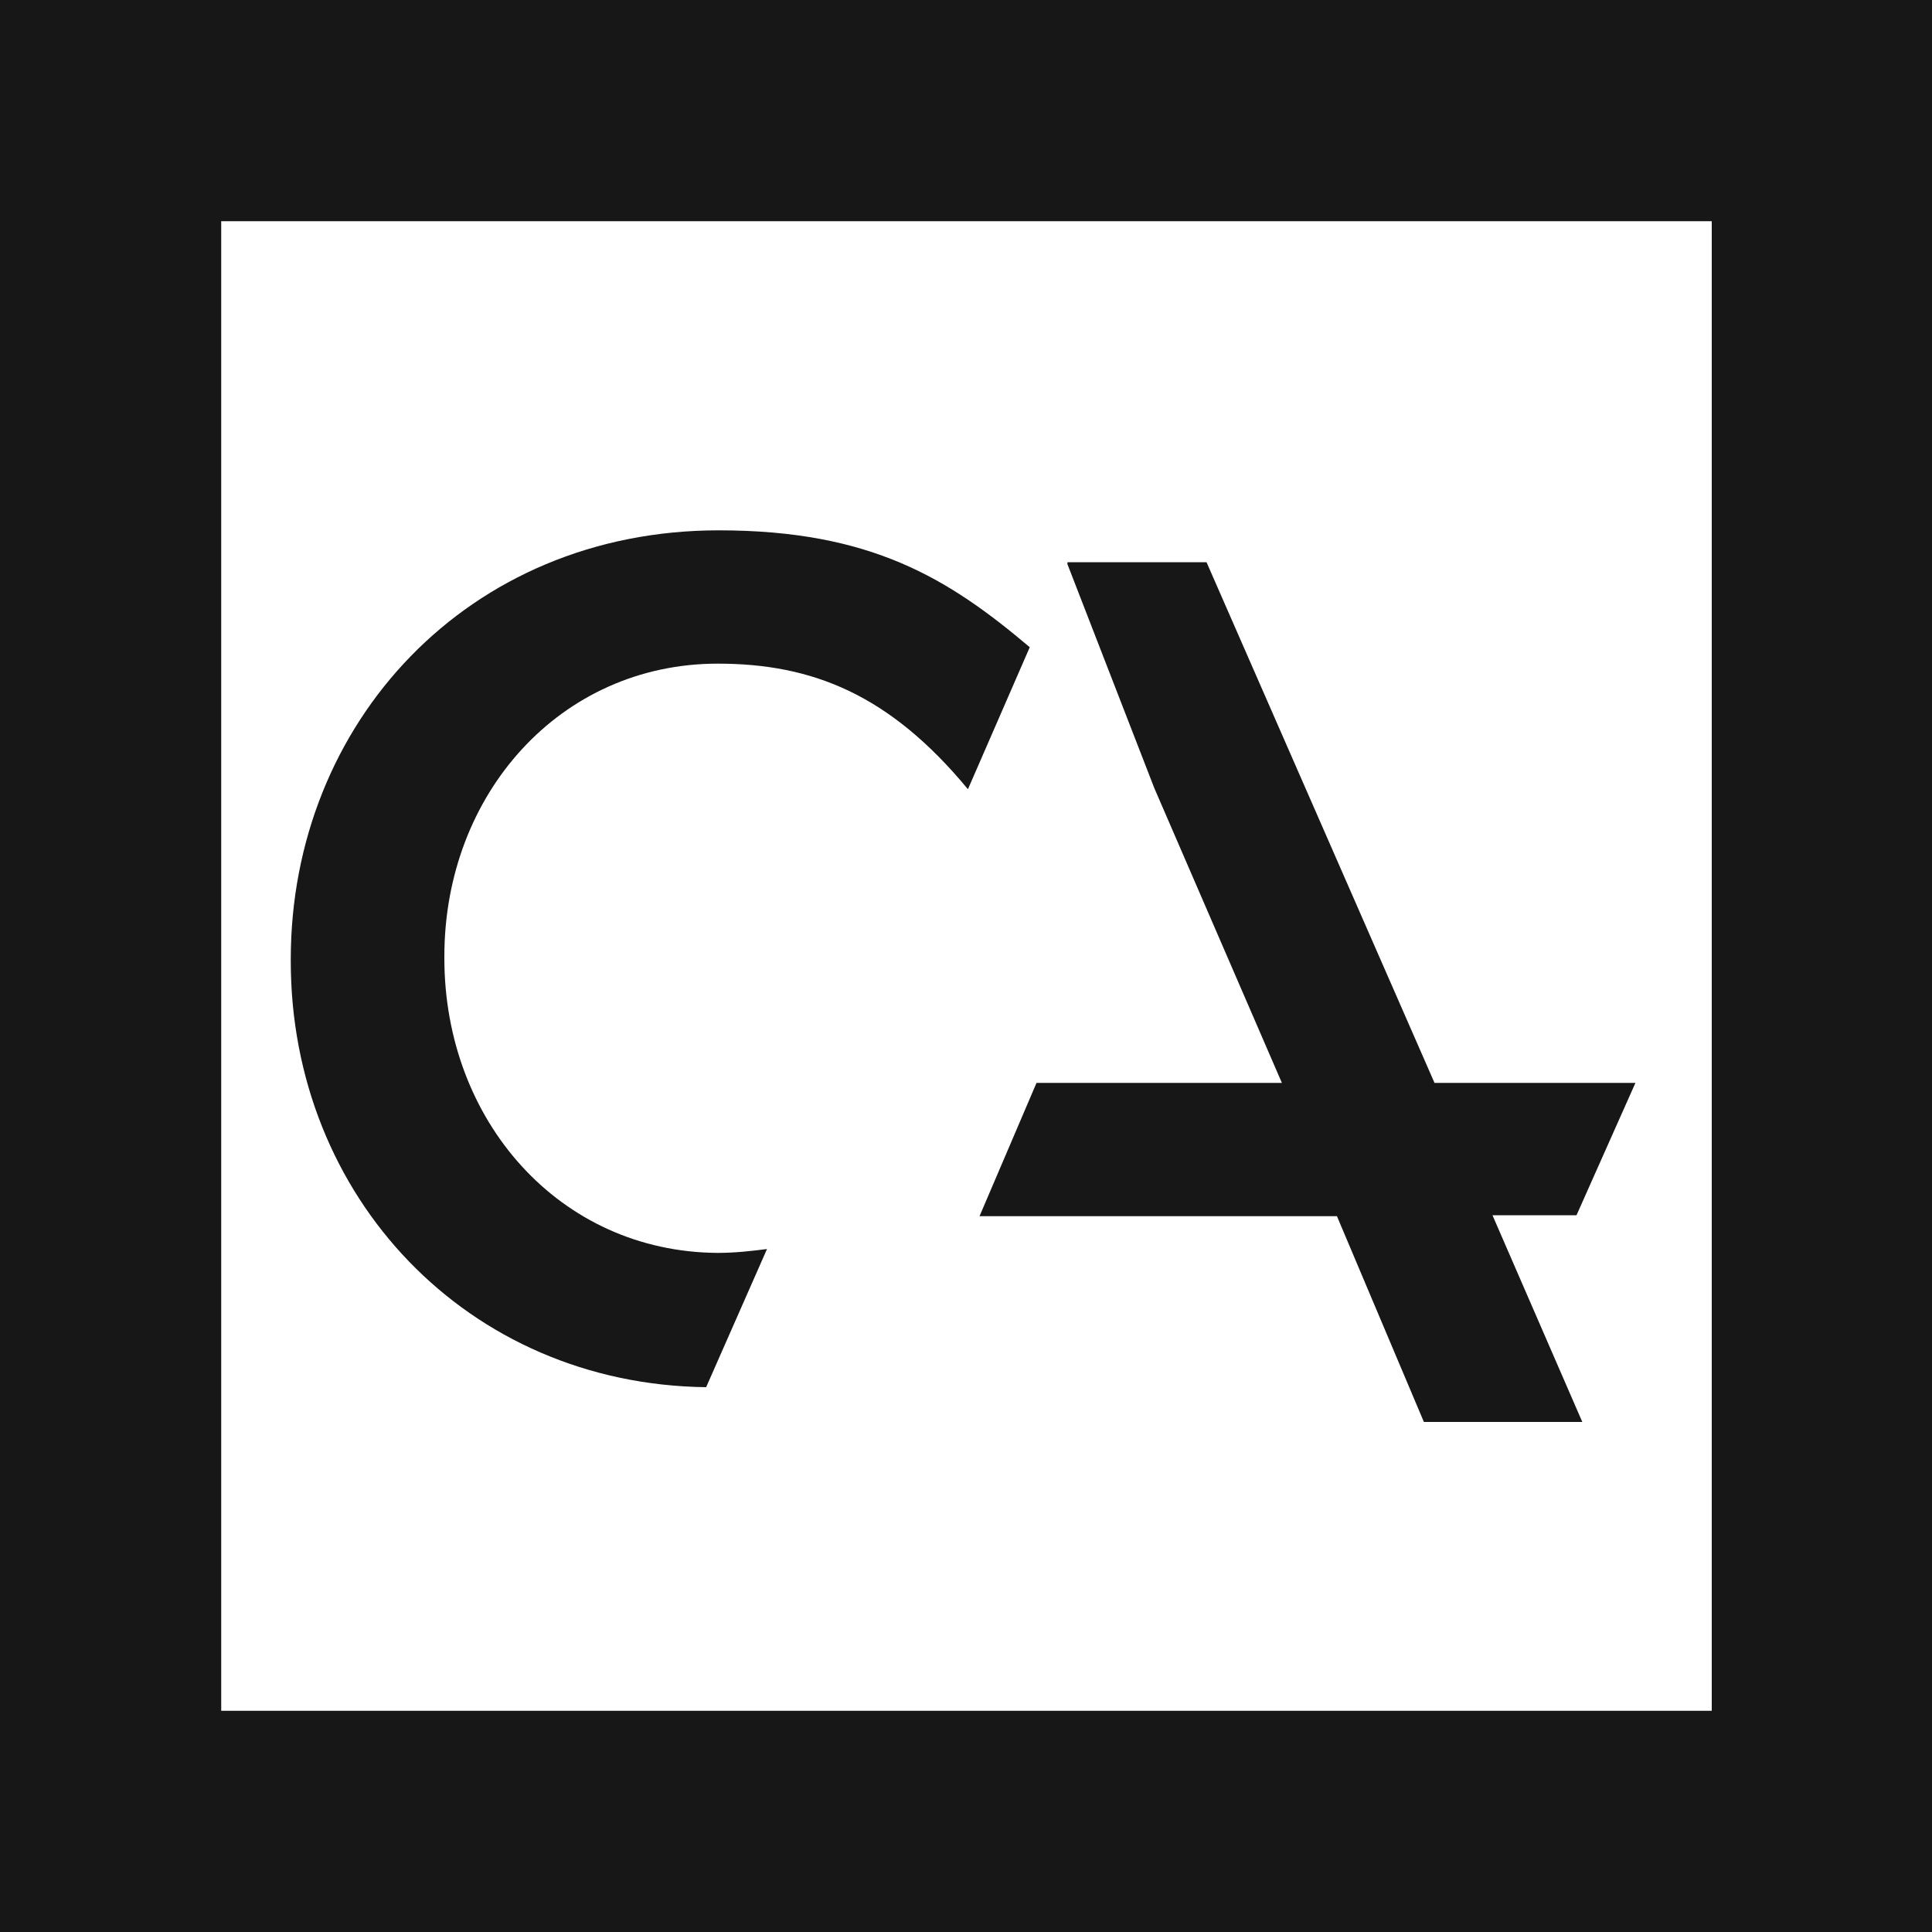 <?xml version="1.0" encoding="utf-8"?>
<!-- Generator: Adobe Illustrator 19.1.0, SVG Export Plug-In . SVG Version: 6.00 Build 0)  -->
<svg version="1.1" id="Layer_1" xmlns="http://www.w3.org/2000/svg" xmlns:xlink="http://www.w3.org/1999/xlink" x="0px" y="0px"
	 viewBox="0 0 200 200" style="enable-background:new 0 0 200 200;" xml:space="preserve">
<style type="text/css">
	.st0{fill:#171717;}
</style>
<polygon class="st0" points="163.2,125.8 169.3,112.1 148.5,112.1 124.9,58.2 110.5,58.2 110.5,58.4 119.5,81.6 132.7,112.1 
	107.3,112.1 101.4,125.9 138.4,125.9 147.4,147.2 163.8,147.2 154.5,125.8 "/>
<g>
	<path class="st0" d="M200,200H0V0h200V200z M22.9,177.1h154.3V22.9H22.9V177.1z"/>
</g>
<path class="st0" d="M79.4,129.3c-1.6,0.2-3.3,0.4-5.1,0.4C57.9,129.6,46,116,46,99.2V99c0-16.8,12-30.3,28.3-30.3
	c9.8,0,17.8,3.2,25.9,13l6.4-14.7c-8.4-7.1-16.4-12.1-32.2-12.1c-26,0-44.3,20-44.3,44.4v0.2c0,24.4,18.3,43.8,43,44.1L79.4,129.3z"
	/>
</svg>
